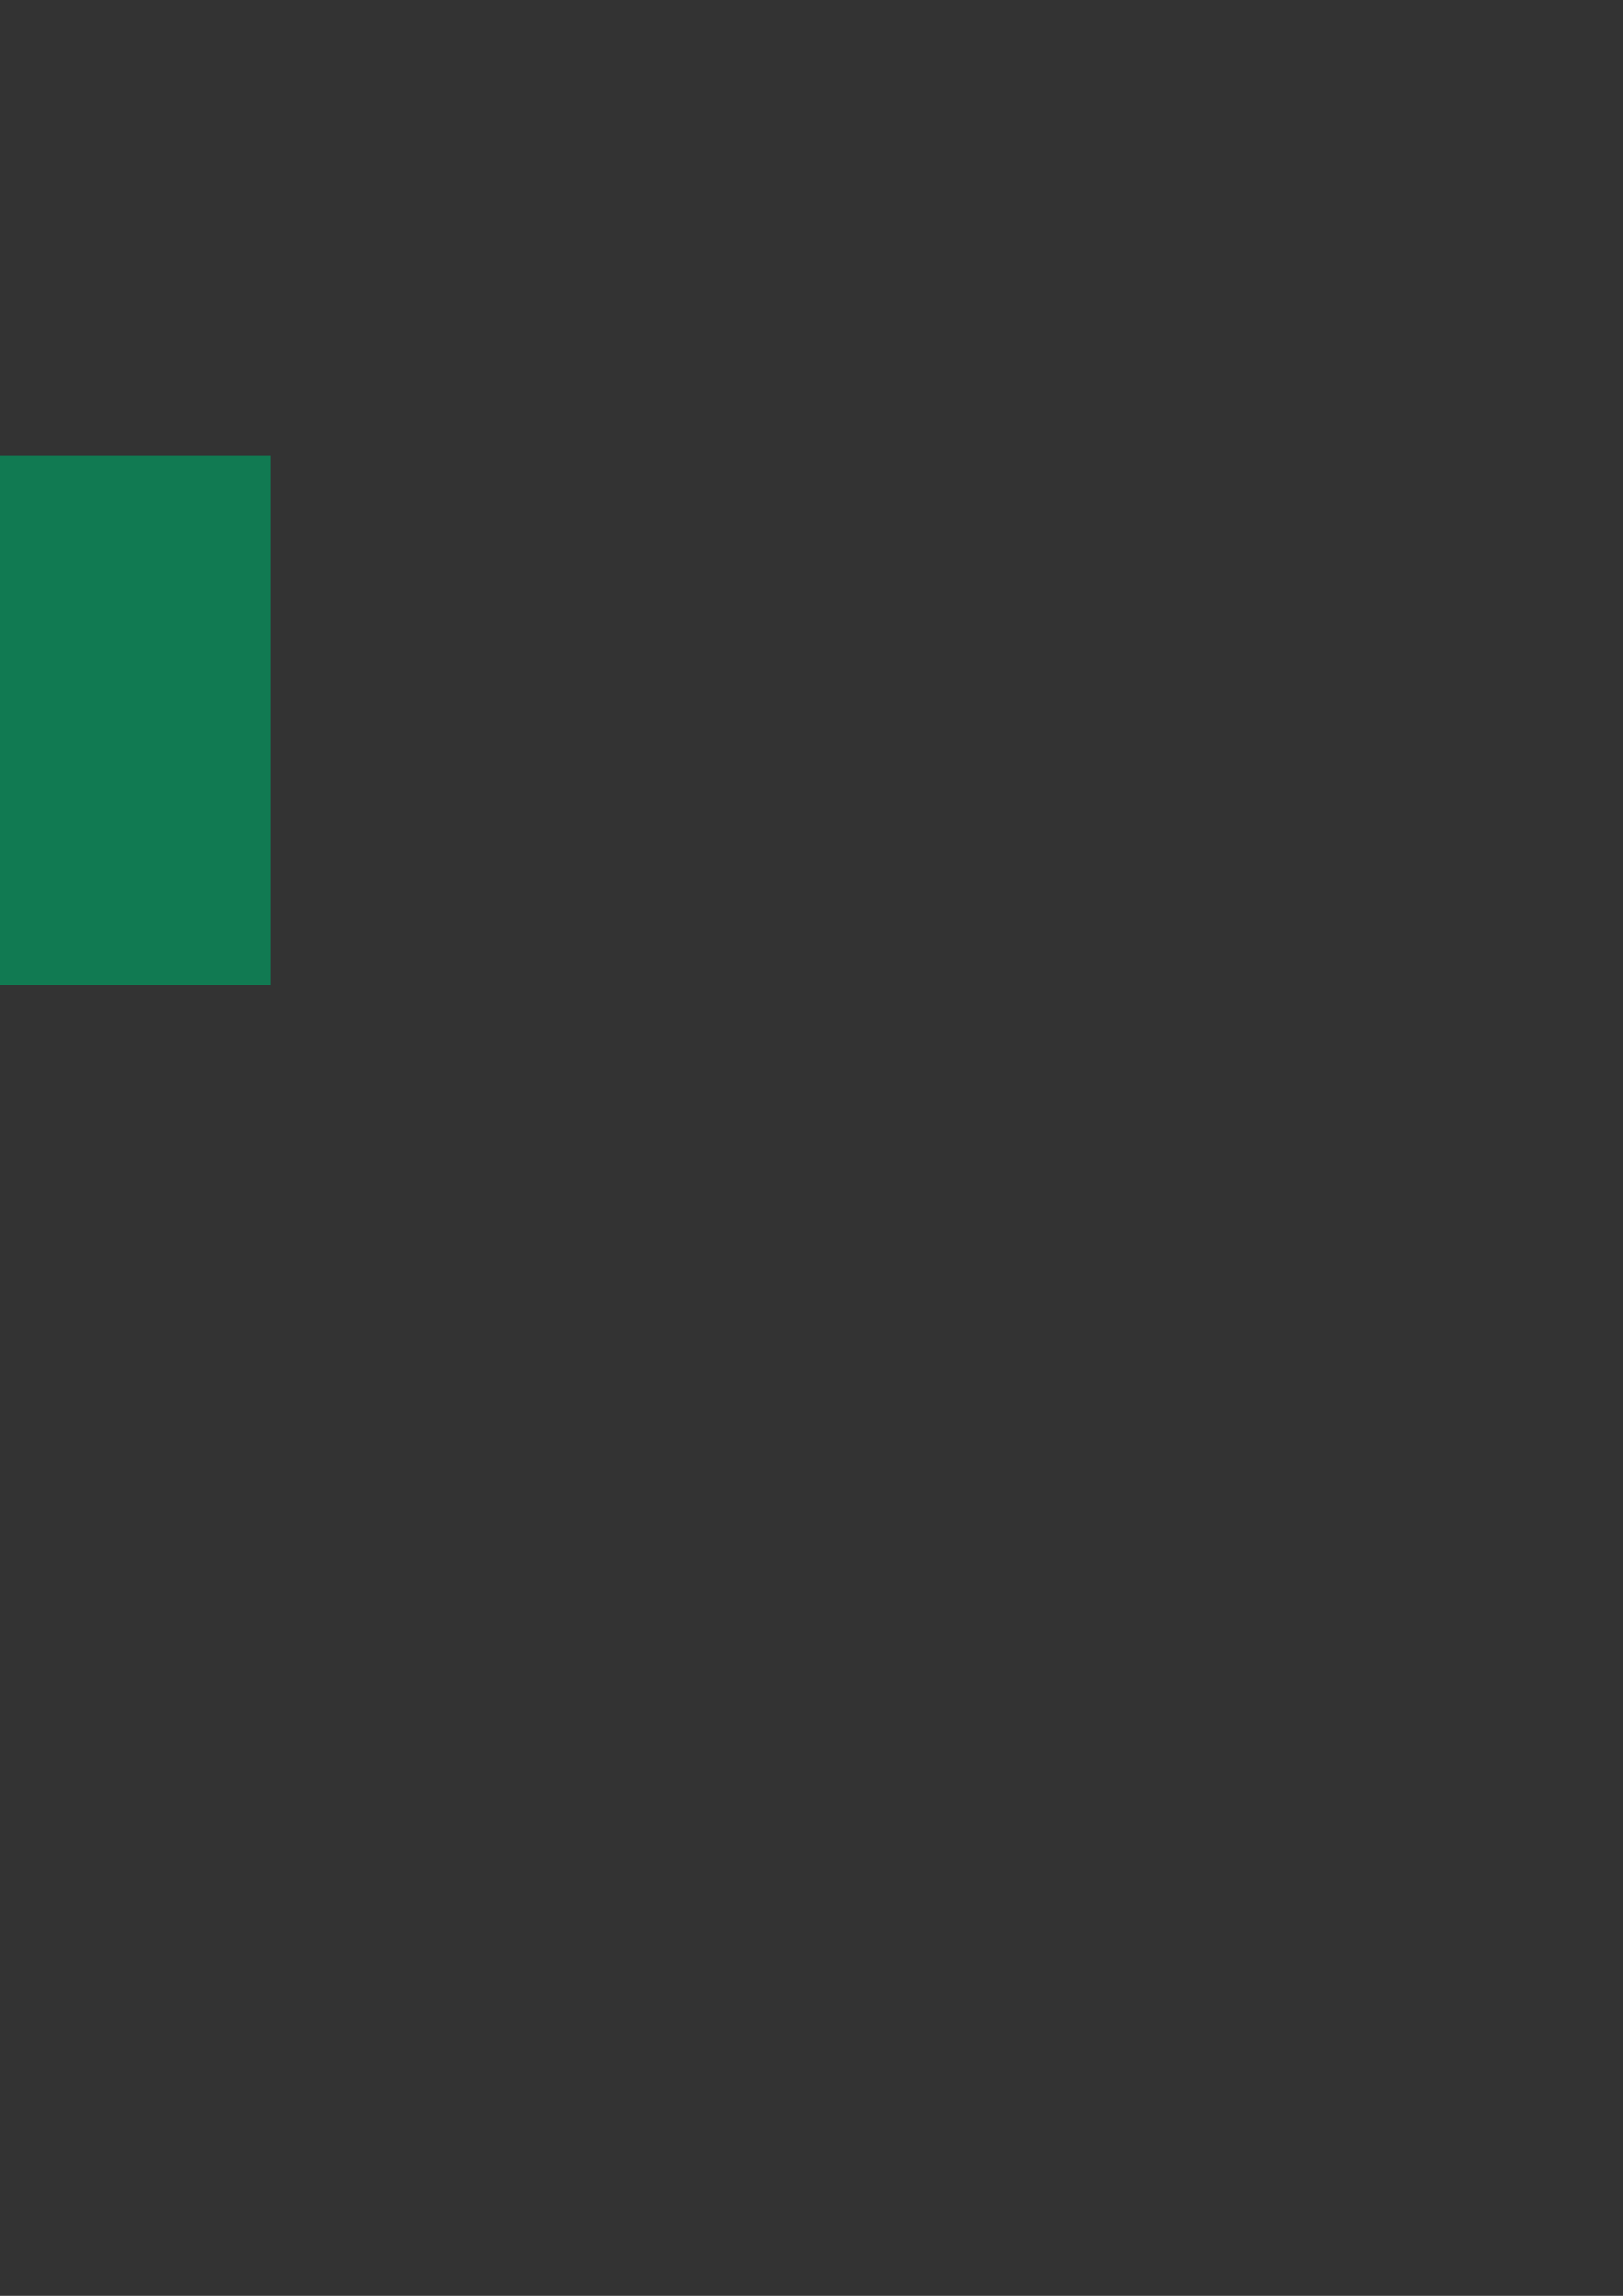 <?xml version="1.0" encoding="UTF-8" standalone="no"?>
<!-- Created with Inkscape (http://www.inkscape.org/) -->

<svg
   xmlns:dc="http://purl.org/dc/elements/1.1/"
   xmlns:cc="http://creativecommons.org/ns#"
   xmlns:rdf="http://www.w3.org/1999/02/22-rdf-syntax-ns#"
   xmlns:svg="http://www.w3.org/2000/svg"
   xmlns="http://www.w3.org/2000/svg"
   xmlns:sodipodi="http://sodipodi.sourceforge.net/DTD/sodipodi-0.dtd"
   xmlns:inkscape="http://www.inkscape.org/namespaces/inkscape"
   width="210mm"
   height="297mm"
   viewBox="0 0 744.094 1052.362"
   id="svg2"
   version="1.1"
   inkscape:version="0.91 r13725"
   sodipodi:docname="betoken.svg">
  <rect x="0" y="0" width="744.094" height="1052.362" fill="#333333" stroke="none"/>
  <defs
     id="defs4" />
  <sodipodi:namedview
     id="base"
     pagecolor="#ffffff"
     bordercolor="#666666"
     borderopacity="1.0"
     inkscape:pageopacity="0.0"
     inkscape:pageshadow="2"
     inkscape:zoom="0.7071068"
     inkscape:cx="-518.12975"
     inkscape:cy="616.30655"
     inkscape:document-units="px"
     inkscape:current-layer="g4887"
     showgrid="false"
     showborder="false"
     inkscape:window-width="1217"
     inkscape:window-height="697"
     inkscape:window-x="-8"
     inkscape:window-y="-8"
     inkscape:window-maximized="1" />
  <g
     inkscape:label="Layer 1"
     inkscape:groupmode="layer"
     id="layer1">
    <g
       id="g4871"
       transform="translate(28,-88)">
      <g
         id="g4887"
         transform="translate(38.537,-2.475)">
        <g
           id="g4167"
           inkscape:export-xdpi="90"
           inkscape:export-ydpi="90"
           transform="matrix(4.225,0,0,4.225,2039.199,-1426.014)">
          <flowRoot
             transform="translate(108.19,13.095)"
             style="font-style:normal;font-variant:normal;font-weight:normal;font-stretch:normal;font-size:40px;line-height:125%;font-family:'Roboto Condensed';-inkscape-font-specification:'Roboto Condensed, ';letter-spacing:0px;word-spacing:0px;fill:#18a66f;fill-opacity:1;stroke:none;stroke-width:1px;stroke-linecap:butt;stroke-linejoin:miter;stroke-opacity:1"
             id="flowRoot4136"
             xml:space="preserve"><flowRegion
               id="flowRegion4138"><rect
                 style="font-style:normal;font-variant:normal;font-weight:normal;font-stretch:normal;font-family:'Roboto Condensed';-inkscape-font-specification:'Roboto Condensed, ';fill:#18a66f;fill-opacity:1"
                 y="395.219"
                 x="-768.571"
                 height="57.5"
                 width="85.357"
                 id="rect4140" /></flowRegion><flowPara
               style="font-style:normal;font-variant:normal;font-weight:normal;font-stretch:normal;font-family:'Roboto Condensed';-inkscape-font-specification:'Roboto Condensed, ';fill:#18a66f;fill-opacity:1"
               id="flowPara4142">BET</flowPara></flowRoot>          <flowRoot
             transform="translate(214.176,13.095)"
             style="font-style:normal;font-variant:normal;font-weight:normal;font-stretch:normal;font-size:40px;line-height:125%;font-family:'Roboto Condensed';-inkscape-font-specification:'Roboto Condensed, ';letter-spacing:0px;word-spacing:0px;fill:#117a52;fill-opacity:1;stroke:none;stroke-width:1px;stroke-linecap:butt;stroke-linejoin:miter;stroke-opacity:1"
             id="flowRoot4136-6"
             xml:space="preserve"><flowRegion
               id="flowRegion4138-4"><rect
                 style="font-style:normal;font-variant:normal;font-weight:normal;font-stretch:normal;font-family:'Roboto Condensed';-inkscape-font-specification:'Roboto Condensed, ';fill:#117a52;fill-opacity:1"
                 y="395.219"
                 x="-768.571"
                 height="57.5"
                 width="85.357"
                 id="rect4140-0" /></flowRegion><flowPara
               style="font-style:normal;font-variant:normal;font-weight:normal;font-stretch:normal;font-family:'Roboto Condensed';-inkscape-font-specification:'Roboto Condensed, ';fill:#117a52;fill-opacity:1"
               id="flowPara4142-4">KEN</flowPara></flowRoot>          <path
             inkscape:connector-curvature="0"
             id="path4168"
             d="m -576.997,417.006 a 18.571,18.571 0 0 0 -18.572,18.57 18.571,18.571 0 0 0 18.572,18.572 18.571,18.571 0 0 0 18.572,-18.572 18.571,18.571 0 0 0 -18.572,-18.57 z m 0,1.92 a 16.65,16.65 0 0 1 16.65,16.65 16.65,16.65 0 0 1 -16.65,16.65 16.65,16.65 0 0 1 -16.65,-16.65 16.65,16.65 0 0 1 16.65,-16.65 z"
             style="color:#000000;clip-rule:nonzero;display:inline;overflow:visible;visibility:visible;opacity:1;isolation:auto;mix-blend-mode:normal;color-interpolation:sRGB;color-interpolation-filters:linearRGB;solid-color:#000000;solid-opacity:1;fill:#117a52;fill-opacity:1;fill-rule:nonzero;stroke:none;stroke-width:11;stroke-linecap:butt;stroke-linejoin:miter;stroke-miterlimit:4;stroke-dasharray:none;stroke-dashoffset:0;stroke-opacity:1;color-rendering:auto;image-rendering:auto;shape-rendering:auto;text-rendering:auto;enable-background:accumulate" />
          <circle
             r="14.214"
             cy="435.577"
             cx="-576.997"
             id="path4186"
             style="color:#000000;clip-rule:nonzero;display:inline;overflow:visible;visibility:visible;opacity:1;isolation:auto;mix-blend-mode:normal;color-interpolation:sRGB;color-interpolation-filters:linearRGB;solid-color:#000000;solid-opacity:1;fill:#1cc886;fill-opacity:1;fill-rule:nonzero;stroke:none;stroke-width:11;stroke-linecap:butt;stroke-linejoin:miter;stroke-miterlimit:4;stroke-dasharray:none;stroke-dashoffset:0;stroke-opacity:1;color-rendering:auto;image-rendering:auto;shape-rendering:auto;text-rendering:auto;enable-background:accumulate" />
          <g
             transform="matrix(0.421,0,0,0.421,-337.475,248.765)"
             id="g4863"
             style="fill:#18a66f;fill-opacity:1">
            <g
               id="g4867"
               style="fill:#18a66f;fill-opacity:1">
              <path
                 inkscape:connector-curvature="0"
                 id="path4841-6"
                 d="m -569.438,415.05 -17.25,28.5 17,10.25 17.375,-10.125 z"
                 style="fill:#18a66f;fill-opacity:1;fill-rule:evenodd;stroke:none;stroke-width:1px;stroke-linecap:butt;stroke-linejoin:miter;stroke-opacity:1" />
              <path
                 inkscape:connector-curvature="0"
                 id="path4843-9"
                 d="m -586.438,446.925 17,10.125 16.875,-9.875 -16.625,23.75 z"
                 style="fill:#18a66f;fill-opacity:1;fill-rule:evenodd;stroke:none;stroke-width:1px;stroke-linecap:butt;stroke-linejoin:miter;stroke-opacity:1" />
            </g>
          </g>
        </g>
        <g
           id="g5009"
           transform="translate(-30,17.5)"
           inkscape:export-xdpi="90"
           inkscape:export-ydpi="90">
          <g
             id="g5017"
             transform="translate(-32.75,1.25)">
            <g
               id="g5025">
              <g
                 id="g5035"
                 transform="translate(24.572,-17.324)">
                <g
                   id="g4183"
                   inkscape:export-xdpi="90"
                   inkscape:export-ydpi="90"
                   transform="matrix(4.225,0,0,4.225,1916.077,-1421.416)">
                  <circle
                     r="28.107"
                     cy="505.911"
                     cx="-602.701"
                     id="path4903"
                     style="color:#000000;clip-rule:nonzero;display:inline;overflow:visible;visibility:visible;opacity:1;isolation:auto;mix-blend-mode:normal;color-interpolation:sRGB;color-interpolation-filters:linearRGB;solid-color:#000000;solid-opacity:1;fill:#def7ed;fill-opacity:1;fill-rule:nonzero;stroke:#18a66f;stroke-width:2;stroke-linecap:butt;stroke-linejoin:miter;stroke-miterlimit:4;stroke-dasharray:none;stroke-dashoffset:0;stroke-opacity:1;color-rendering:auto;image-rendering:auto;shape-rendering:auto;text-rendering:auto;enable-background:accumulate" />
                  <circle
                     r="23.971"
                     cy="505.911"
                     cx="-602.701"
                     id="path4903-3"
                     style="color:#000000;clip-rule:nonzero;display:inline;overflow:visible;visibility:visible;opacity:1;isolation:auto;mix-blend-mode:normal;color-interpolation:sRGB;color-interpolation-filters:linearRGB;solid-color:#000000;solid-opacity:1;fill:#1cc886;fill-opacity:1;fill-rule:nonzero;stroke:none;stroke-width:11;stroke-linecap:butt;stroke-linejoin:miter;stroke-miterlimit:4;stroke-dasharray:none;stroke-dashoffset:0;stroke-opacity:1;color-rendering:auto;image-rendering:auto;shape-rendering:auto;text-rendering:auto;enable-background:accumulate" />
                  <path
                     inkscape:connector-curvature="0"
                     id="path4903-3-8"
                     d="m -607.027,489.472 a 17.349,17.349 0 0 0 -10.882,21.989 17.349,17.349 0 0 0 21.989,10.882 17.349,17.349 0 0 0 9.34,-7.576 l -4.682,-1.746 a 12.459,12.459 0 0 1 -6.223,4.69 12.459,12.459 0 0 1 -15.792,-7.815 12.459,12.459 0 0 1 7.815,-15.792 12.459,12.459 0 0 1 14.057,4.488 l 3.665,-3.249 a 17.349,17.349 0 0 0 -19.287,-5.871 z"
                     style="color:#000000;clip-rule:nonzero;display:inline;overflow:visible;visibility:visible;opacity:1;isolation:auto;mix-blend-mode:normal;color-interpolation:sRGB;color-interpolation-filters:linearRGB;solid-color:#000000;solid-opacity:1;fill:#0c5338;fill-opacity:1;fill-rule:nonzero;stroke:none;stroke-width:11;stroke-linecap:butt;stroke-linejoin:miter;stroke-miterlimit:4;stroke-dasharray:none;stroke-dashoffset:0;stroke-opacity:1;color-rendering:auto;image-rendering:auto;shape-rendering:auto;text-rendering:auto;enable-background:accumulate" />
                  <path
                     sodipodi:nodetypes="cccccccc"
                     inkscape:connector-curvature="0"
                     id="path4903-3-1"
                     d="m -600.766,476.867 c 15.282,0.958 27.188,13.631 27.192,28.943 -0.018,15.302 -11.433,28.18 -26.706,29.138 l 17.7,-21.631 -7.68,-2.495 -13.516,-4.687 c 7.724,-1.948 13.339,-5.338 19.188,-10.358 z"
                     style="color:#000000;clip-rule:nonzero;display:inline;overflow:visible;visibility:visible;opacity:0.35;isolation:auto;mix-blend-mode:normal;color-interpolation:sRGB;color-interpolation-filters:linearRGB;solid-color:#000000;solid-opacity:1;fill:#ffffff;fill-opacity:1;fill-rule:nonzero;stroke:none;stroke-width:11;stroke-linecap:butt;stroke-linejoin:miter;stroke-miterlimit:4;stroke-dasharray:none;stroke-dashoffset:0;stroke-opacity:1;color-rendering:auto;image-rendering:auto;shape-rendering:auto;text-rendering:auto;enable-background:accumulate" />
                  <path
                     sodipodi:nodetypes="ccccc"
                     inkscape:connector-curvature="0"
                     id="path4903-3-1-5"
                     d="m -604.663,476.875 c -15.282,0.958 -27.188,13.631 -27.192,28.943 0.018,15.302 11.831,28.092 27.103,29.05 l -19.719,-27.575 z"
                     style="color:#000000;clip-rule:nonzero;display:inline;overflow:visible;visibility:visible;opacity:0.35;isolation:auto;mix-blend-mode:normal;color-interpolation:sRGB;color-interpolation-filters:linearRGB;solid-color:#000000;solid-opacity:1;fill:#000000;fill-opacity:1;fill-rule:nonzero;stroke:none;stroke-width:11;stroke-linecap:butt;stroke-linejoin:miter;stroke-miterlimit:4;stroke-dasharray:none;stroke-dashoffset:0;stroke-opacity:1;color-rendering:auto;image-rendering:auto;shape-rendering:auto;text-rendering:auto;enable-background:accumulate" />
                  <circle
                     r="8.795"
                     cy="506.308"
                     cx="-601.066"
                     id="path5007"
                     style="color:#000000;clip-rule:nonzero;display:inline;overflow:visible;visibility:visible;opacity:1;isolation:auto;mix-blend-mode:normal;color-interpolation:sRGB;color-interpolation-filters:linearRGB;solid-color:#000000;solid-opacity:1;fill:#6bdbb0;fill-opacity:1;fill-rule:nonzero;stroke:none;stroke-width:2;stroke-linecap:butt;stroke-linejoin:miter;stroke-miterlimit:4;stroke-dasharray:none;stroke-dashoffset:0;stroke-opacity:1;color-rendering:auto;image-rendering:auto;shape-rendering:auto;text-rendering:auto;enable-background:accumulate" />
                </g>
              </g>
            </g>
          </g>
        </g>
      </g>
    </g>
  </g>
</svg>
